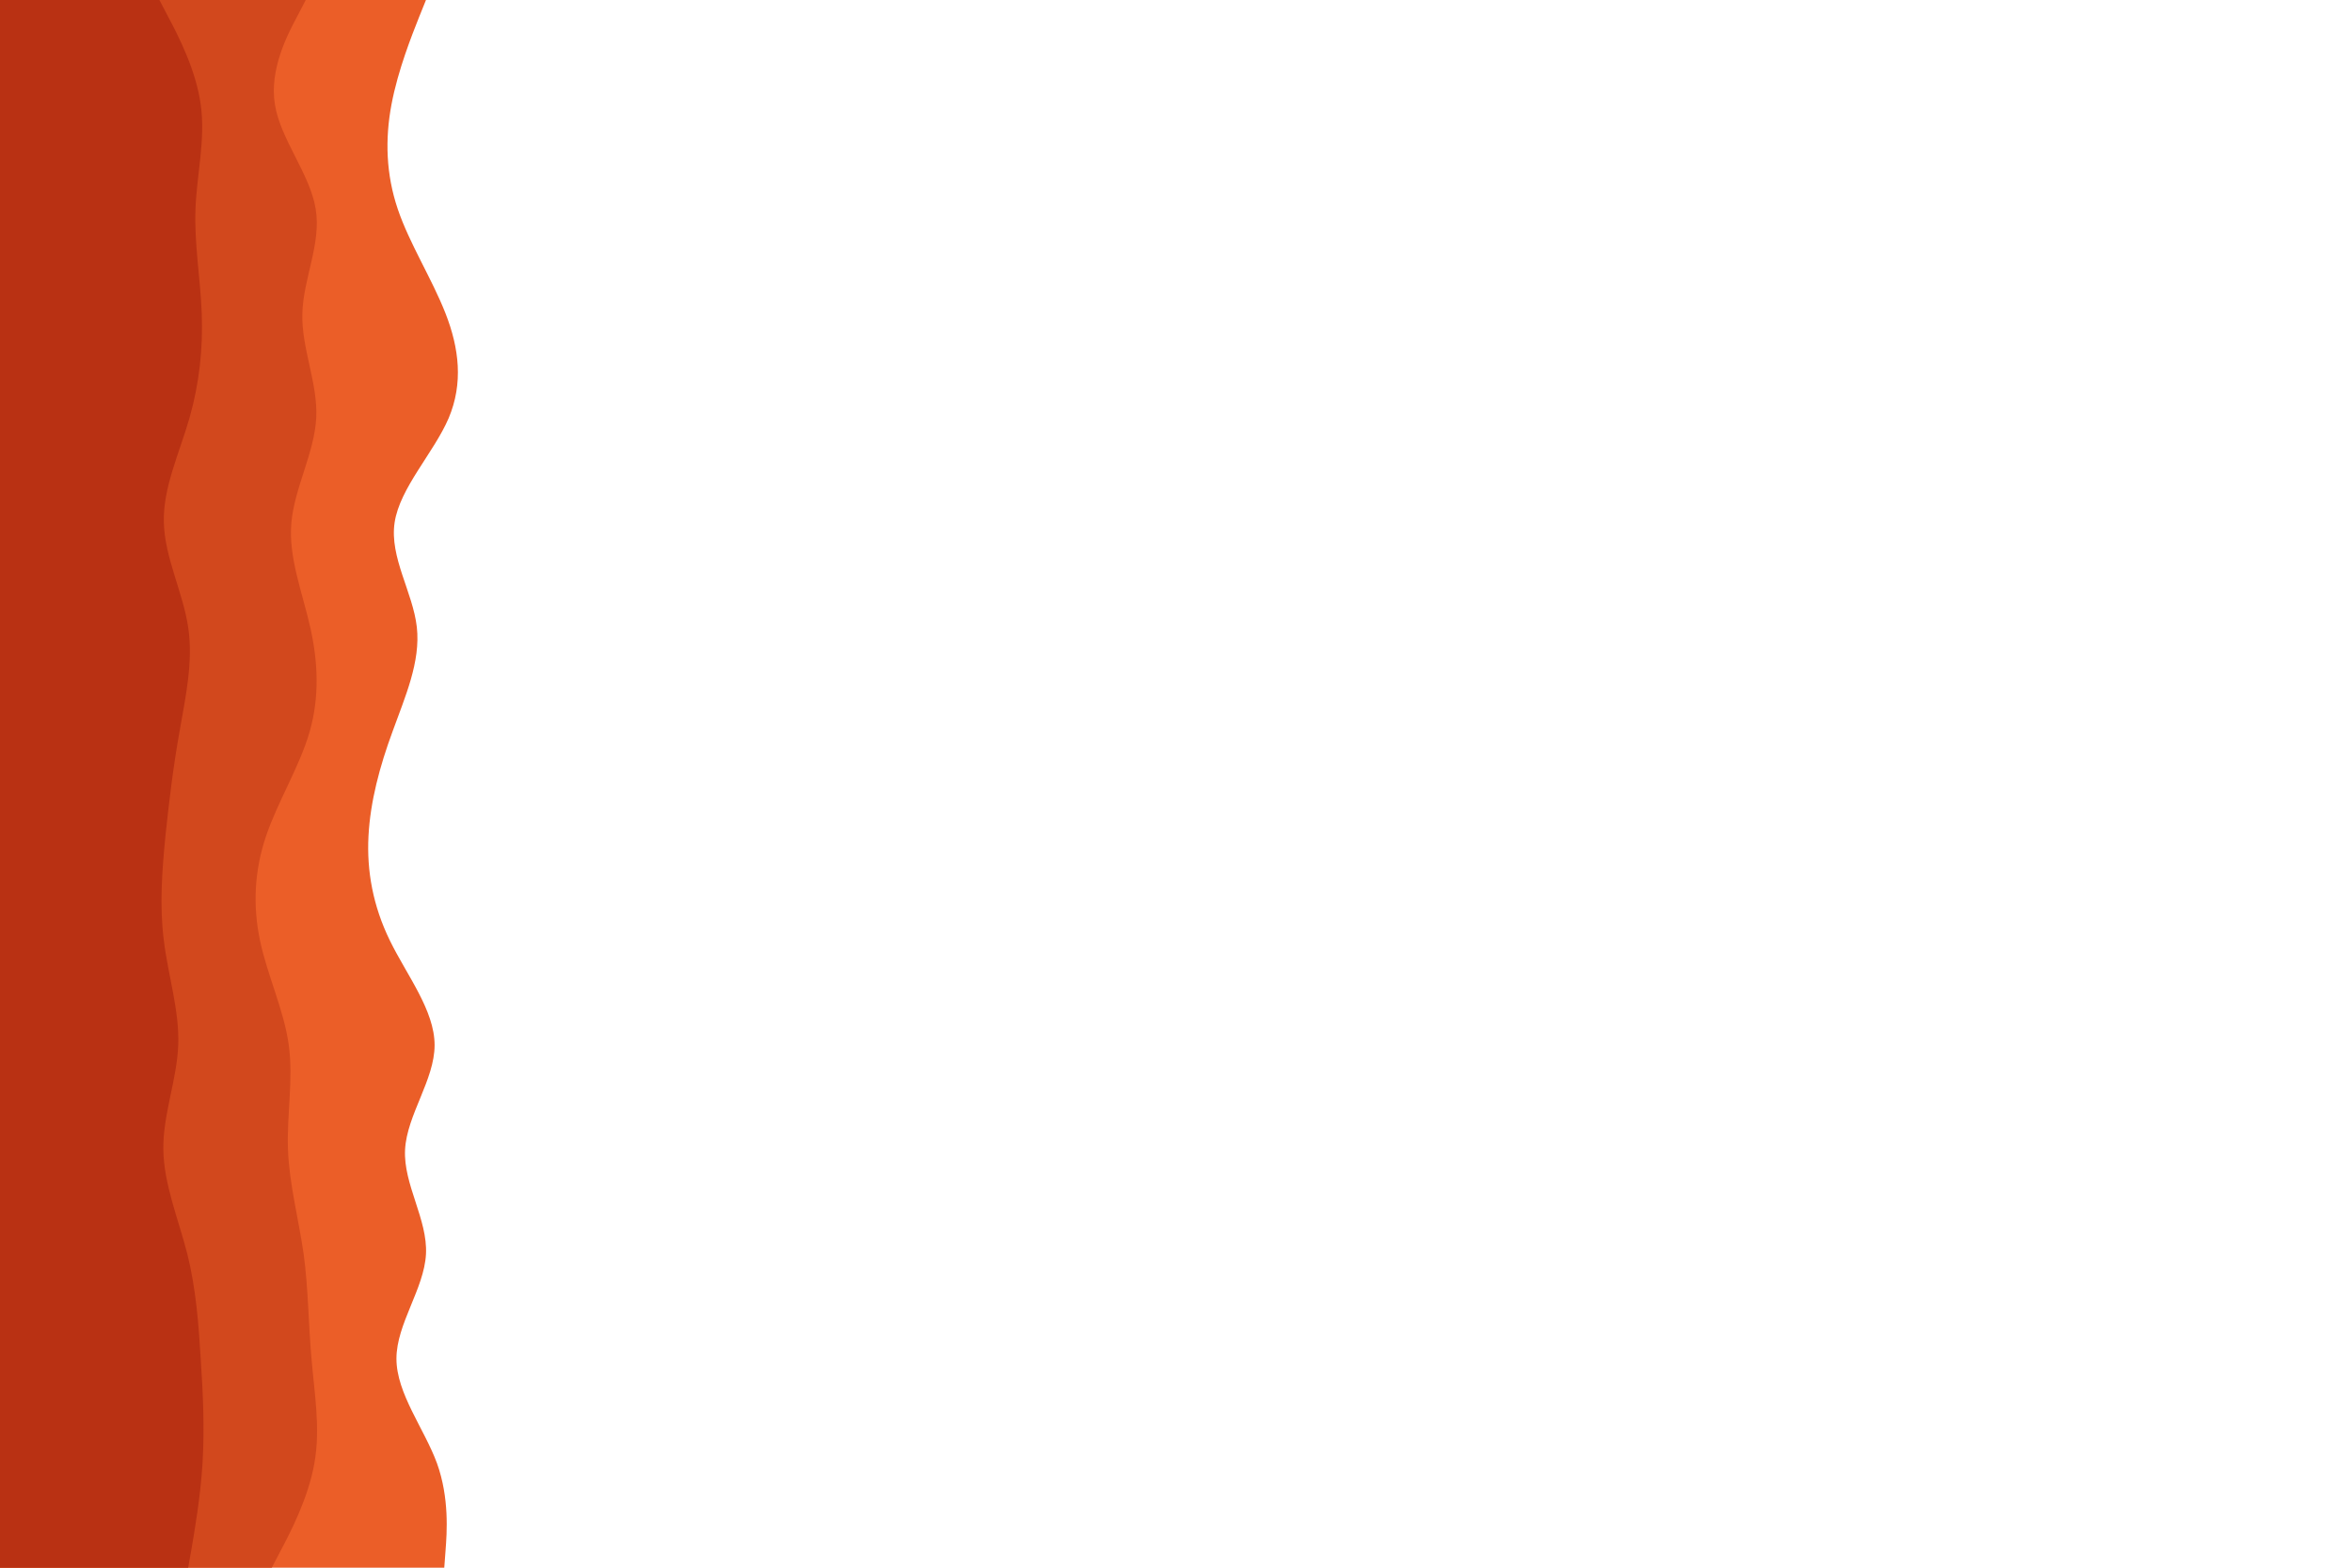 <svg id="visual" viewBox="0 0 900 600" width="900" height="600" xmlns="http://www.w3.org/2000/svg" xmlns:xlink="http://www.w3.org/1999/xlink" version="1.1"><path d="M163 0L160.3 6.7C157.7 13.3 152.3 26.7 149.8 40C147.3 53.3 147.7 66.7 152.2 80C156.7 93.3 165.3 106.7 170.5 120C175.7 133.3 177.3 146.7 171.7 160C166 173.3 153 186.7 151 200C149 213.3 158 226.7 159.5 240C161 253.3 155 266.7 150.2 280C145.3 293.3 141.7 306.7 141 320C140.3 333.3 142.7 346.7 149.2 360C155.7 373.3 166.3 386.7 166.3 400C166.3 413.3 155.7 426.7 155 440C154.3 453.3 163.7 466.7 163 480C162.3 493.3 151.7 506.7 151.7 520C151.7 533.3 162.3 546.7 167.2 560C172 573.3 171 586.7 170.5 593.3L170 600L0 600L0 593.3C0 586.7 0 573.3 0 560C0 546.7 0 533.3 0 520C0 506.7 0 493.3 0 480C0 466.7 0 453.3 0 440C0 426.7 0 413.3 0 400C0 386.7 0 373.3 0 360C0 346.7 0 333.3 0 320C0 306.7 0 293.3 0 280C0 266.7 0 253.3 0 240C0 226.7 0 213.3 0 200C0 186.7 0 173.3 0 160C0 146.7 0 133.3 0 120C0 106.7 0 93.3 0 80C0 66.7 0 53.3 0 40C0 26.7 0 13.3 0 6.7L0 0Z" fill="#eb5e28"></path><path d="M117 0L113.5 6.7C110 13.3 103 26.7 105.2 40C107.3 53.3 118.7 66.7 120.8 80C123 93.3 116 106.7 115.7 120C115.3 133.3 121.7 146.7 121 160C120.3 173.3 112.7 186.7 111.5 200C110.3 213.3 115.7 226.7 118.7 240C121.7 253.3 122.3 266.7 118.5 280C114.7 293.3 106.3 306.7 101.8 320C97.3 333.3 96.7 346.7 99.5 360C102.3 373.3 108.7 386.7 110.5 400C112.3 413.3 109.7 426.7 110.2 440C110.7 453.3 114.3 466.7 116.2 480C118 493.3 118 506.7 119.2 520C120.3 533.3 122.7 546.7 120.3 560C118 573.3 111 586.7 107.5 593.3L104 600L0 600L0 593.3C0 586.7 0 573.3 0 560C0 546.7 0 533.3 0 520C0 506.7 0 493.3 0 480C0 466.7 0 453.3 0 440C0 426.7 0 413.3 0 400C0 386.7 0 373.3 0 360C0 346.7 0 333.3 0 320C0 306.7 0 293.3 0 280C0 266.7 0 253.3 0 240C0 226.7 0 213.3 0 200C0 186.7 0 173.3 0 160C0 146.7 0 133.3 0 120C0 106.7 0 93.3 0 80C0 66.7 0 53.3 0 40C0 26.7 0 13.3 0 6.7L0 0Z" fill="#d2481d"></path><path d="M61 0L64.5 6.7C68 13.3 75 26.7 76.8 40C78.7 53.3 75.3 66.7 74.8 80C74.3 93.3 76.7 106.7 77.2 120C77.7 133.3 76.3 146.7 72.5 160C68.7 173.3 62.3 186.7 62.7 200C63 213.3 70 226.7 72 240C74 253.3 71 266.7 68.7 280C66.3 293.3 64.7 306.7 63.3 320C62 333.3 61 346.7 62.7 360C64.3 373.3 68.7 386.7 68.2 400C67.7 413.3 62.3 426.7 62.5 440C62.7 453.3 68.3 466.7 71.7 480C75 493.3 76 506.7 76.8 520C77.7 533.3 78.3 546.7 77.5 560C76.7 573.3 74.3 586.7 73.2 593.3L72 600L0 600L0 593.3C0 586.7 0 573.3 0 560C0 546.7 0 533.3 0 520C0 506.7 0 493.3 0 480C0 466.7 0 453.3 0 440C0 426.7 0 413.3 0 400C0 386.7 0 373.3 0 360C0 346.7 0 333.3 0 320C0 306.7 0 293.3 0 280C0 266.7 0 253.3 0 240C0 226.7 0 213.3 0 200C0 186.7 0 173.3 0 160C0 146.7 0 133.3 0 120C0 106.7 0 93.3 0 80C0 66.7 0 53.3 0 40C0 26.7 0 13.3 0 6.7L0 0Z" fill="#b93113"></path></svg>